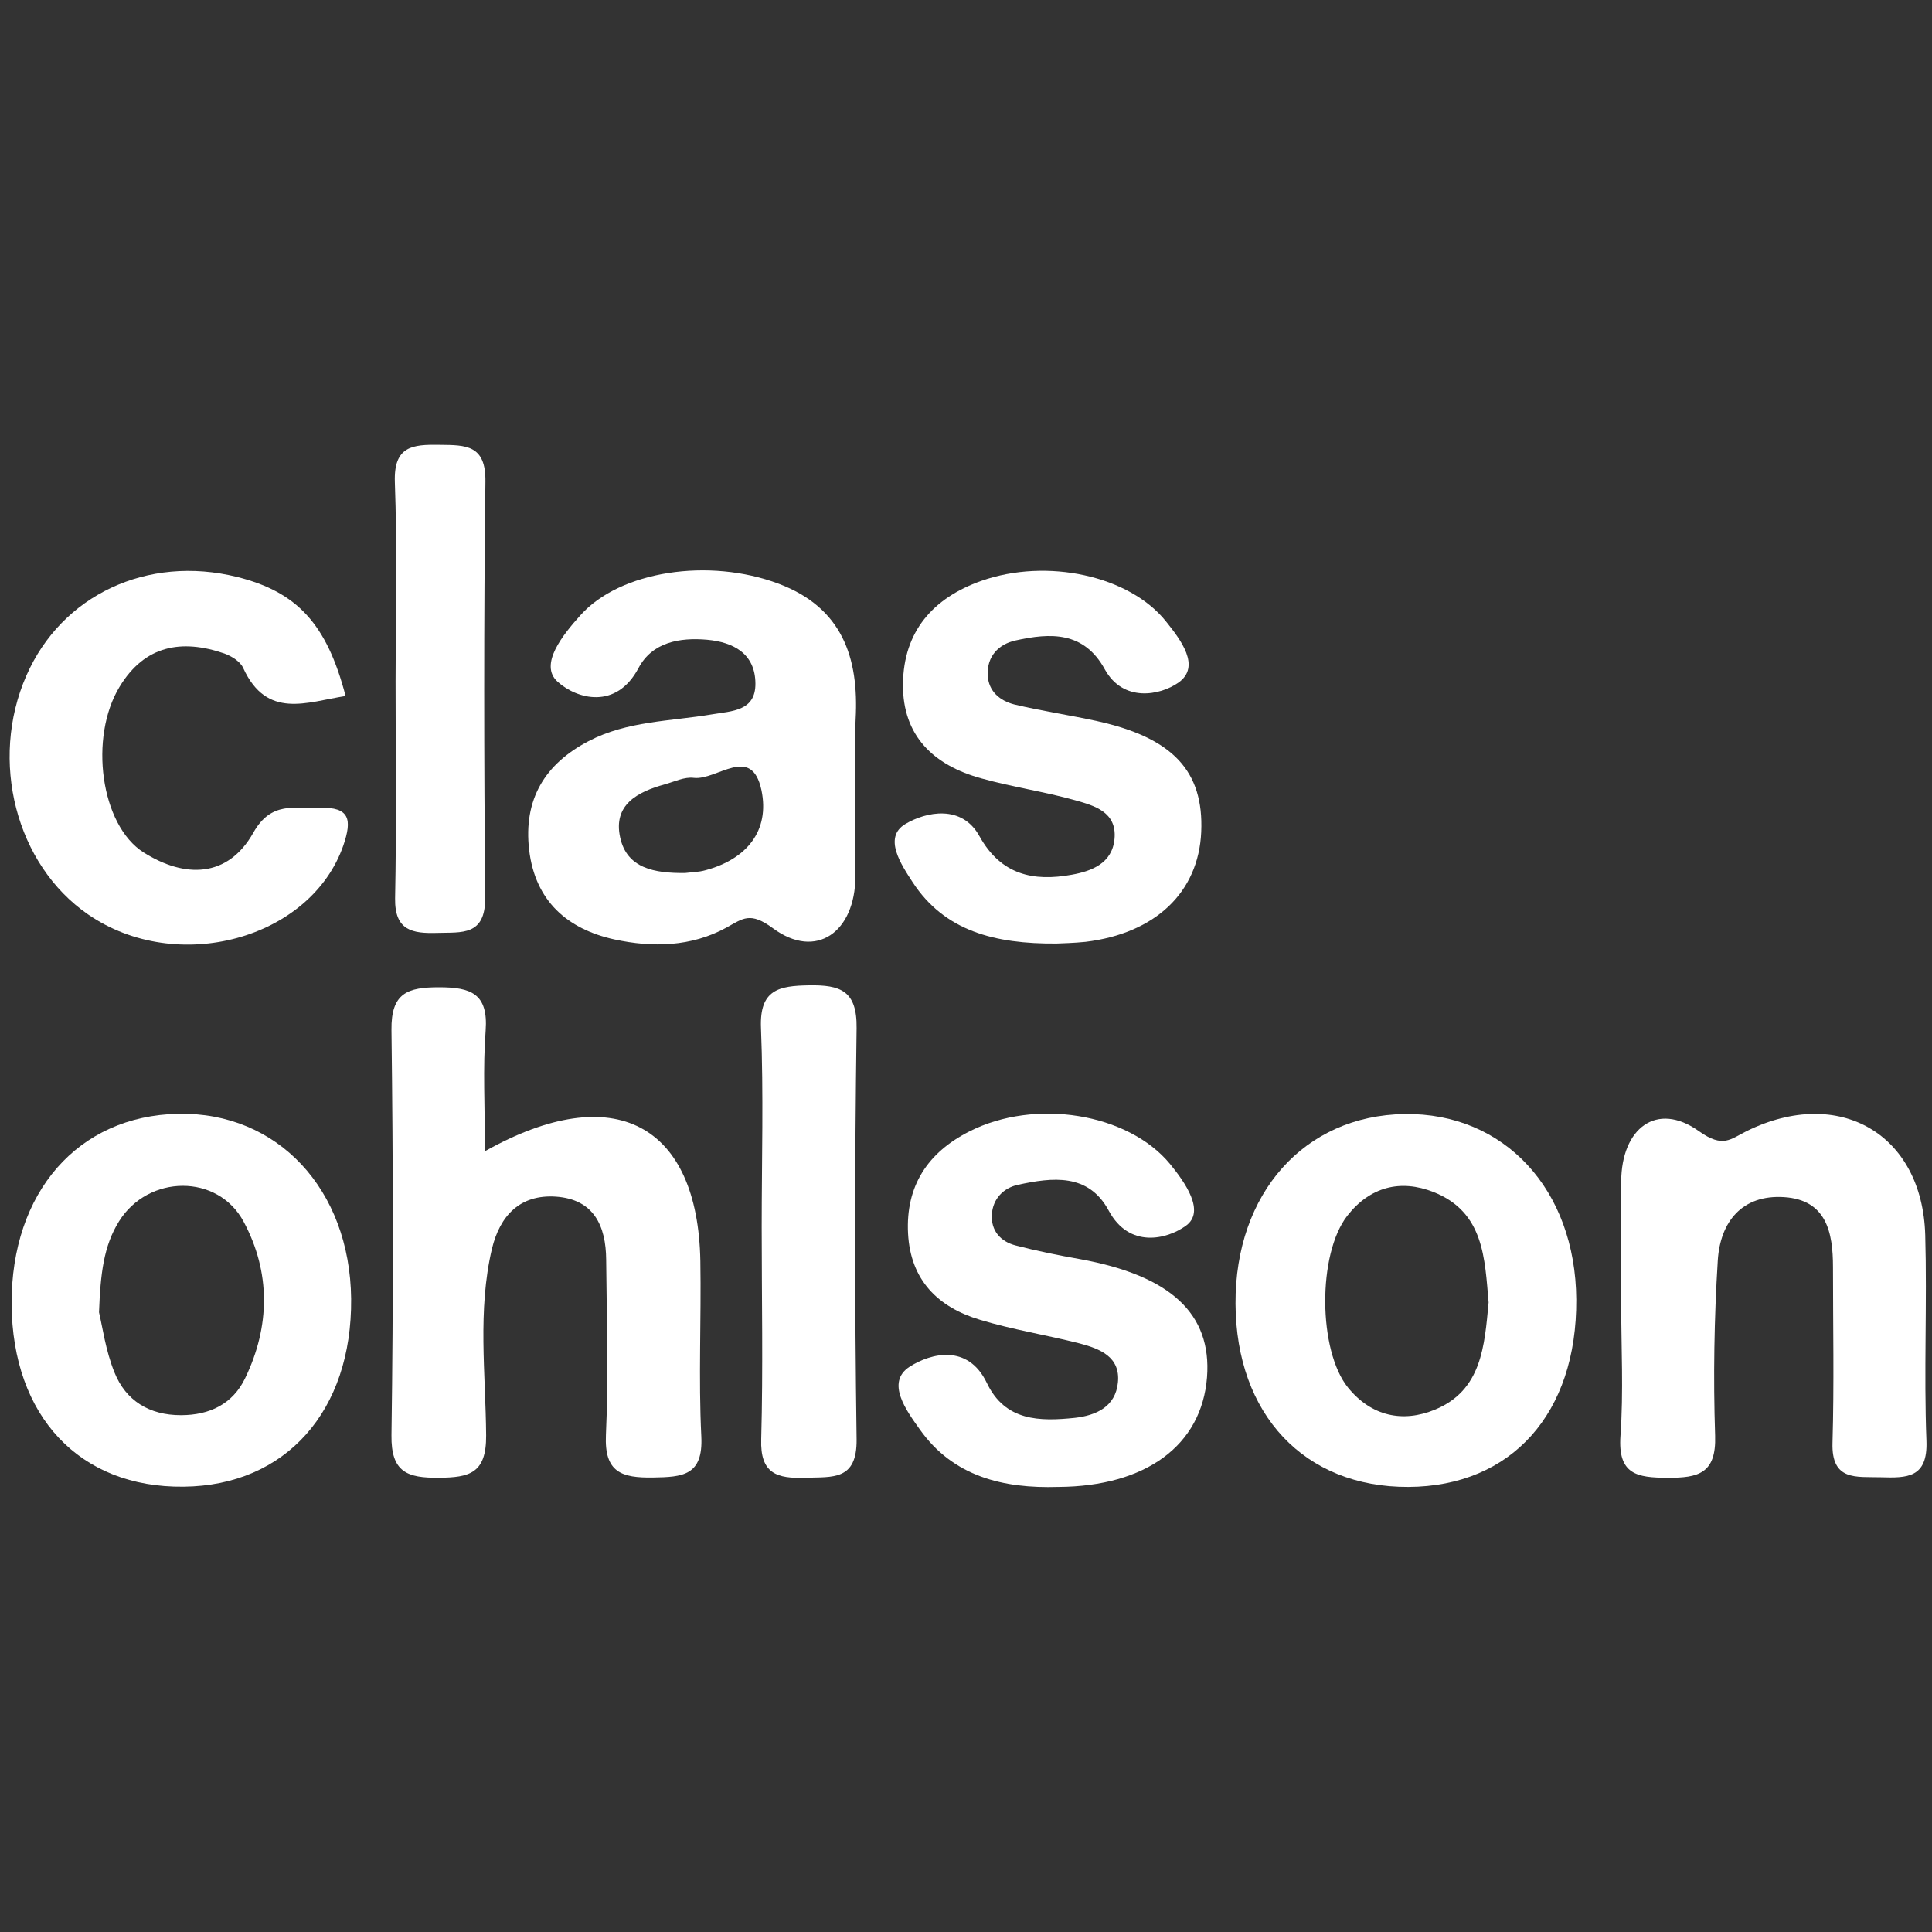 <?xml version="1.0" encoding="utf-8"?>
<!-- Generator: Adobe Illustrator 19.2.1, SVG Export Plug-In . SVG Version: 6.00 Build 0)  -->
<svg version="1.1" id="Layer_1" xmlns="http://www.w3.org/2000/svg" xmlns:xlink="http://www.w3.org/1999/xlink" x="0px" y="0px"
	 viewBox="0 0 800 800" style="enable-background:new 0 0 800 800;" xml:space="preserve">
<rect x="0" y="0" width="800" height="800" fill="#333333" stroke="none"/>
<style type="text/css">
	.st0{fill:#FFFFFF;}
</style>
<g>
	<path class="st0" d="M200.8,476.7c53.8-30.2,88.2-10.9,89.2,45.5c0.4,24.2-0.8,48.5,0.4,72.6c0.8,16.3-7.8,16.8-20,17
		c-13,0.2-20.2-2.1-19.5-17.6c1.1-24.2,0.3-48.4,0.1-72.6c-0.1-14-5.1-25-20.8-26.1c-14.9-1-23.2,7.9-26.5,21.6
		c-6,25.5-2.6,51.6-2.4,77.3c0.1,15.7-6.9,17.4-19.6,17.5c-13,0.1-19.8-2.2-19.6-17.6c0.8-55.9,0.7-111.9,0-167.8
		c-0.2-15.4,6.7-17.7,19.7-17.7c13.2,0,20.4,2.6,19.3,17.9C199.9,442.2,200.8,457.9,200.8,476.7z"/>
	<path class="st0" d="M354.2,327.9c0,11.7,0.1,23.4,0,35.1c-0.1,22.9-16.2,34.6-34.1,21.4c-9.5-7-12.4-4.1-19.3-0.3
		c-14.6,8-30.7,8.3-46.4,4.9c-19.5-4.3-32.8-15.9-35.3-37.1c-2.4-20.8,6.4-35.5,24.6-45c16-8.4,33.9-8.2,51.1-11.1
		c8.3-1.4,18.1-1.3,18-12.8c-0.1-12.3-9-17.1-20-18.1c-11.4-1-22.7,1-28.4,11.7c-9.2,17.4-25.5,12.9-33.5,5.7
		c-7.9-7.1,2.3-19.6,9.4-27.5c16.5-18.5,53.4-23.9,82.1-13.1c26.3,9.9,33.3,30.5,31.9,56.1C353.8,307.9,354.2,317.9,354.2,327.9z
		 M283.6,361.5c2.2-0.3,5.6-0.3,8.7-1.2c16.9-4.6,26.5-16.3,23-33.1c-4.1-19.2-18.4-4-28-5.1c-3.9-0.5-8.1,1.6-12.1,2.7
		c-11.2,3.1-21.4,8.4-18.4,22C259.6,359.6,271,361.6,283.6,361.5z"/>
	<path class="st0" d="M671.3,539.4c0-16.7-0.1-33.4,0-50.1c0.1-22.1,14.7-33.4,32.2-20.9c10.1,7.2,13.1,3.2,19.9-0.1
		c38.1-18.7,72.6,1.2,73.8,43.1c0.8,28.4-0.6,56.8,0.5,85.2c0.6,15.5-8.1,15.4-18.9,15.1c-10.1-0.3-20.5,1.7-20-14.3
		c0.7-24.2,0.2-48.4,0.2-72.7c0-14.4-2.7-27.9-20.3-29c-17.4-1.1-26.4,10.3-27.4,26.2c-1.5,24.1-1.9,48.4-1.1,72.6
		c0.5,15.6-6.9,17.5-19.7,17.4c-12.7,0-20.6-1.4-19.5-17.3C672.3,576.3,671.3,557.8,671.3,539.4z"/>
	<path class="st0" d="M438.2,615.7c-22.7,0.7-43.5-4.2-57.4-23.9c-5.4-7.6-14.2-19.4-4.1-25.9c8.8-5.6,24.1-9.5,31.9,6.7
		c7.6,16,22,16,36.5,14.5c8.8-1,16.8-4.6,17.8-14.6c1.1-10.7-7.5-14-15.8-16.2c-13.7-3.5-27.8-5.7-41.3-9.8
		c-17.4-5.2-28.8-16.4-29.8-35.8c-1-19.7,8.2-33.5,25.4-42.2c27.2-13.8,65.7-7.6,83.1,13.5c6.2,7.6,14.8,19.7,6.5,25.6
		c-7.8,5.6-23.4,9.5-31.9-6.3c-8.4-15.6-23.3-13.8-37.6-10.7c-6,1.3-10.4,5.8-10.8,12.3c-0.4,6.7,3.6,11.2,9.8,12.8
		c8.8,2.3,17.8,4.1,26.8,5.7c37.4,6.8,54.5,22.6,52.5,48.9C497.6,598.5,474.5,615.5,438.2,615.7z"/>
	<path class="st0" d="M652.7,538.1c0.3,47.1-26.8,77.4-69.5,77.6c-43,0.2-71.4-29.9-71.6-75.9c-0.2-45.7,28.5-77.9,70-78.5
		C622.9,460.7,652.4,492.6,652.7,538.1z M616.4,539.3c-1.6-18-1.8-37.4-22.8-45.7c-13.7-5.4-26.3-2.2-35.7,9.8
		c-12.4,15.9-12.1,55.9,0.3,71.2c9.7,11.9,22.7,14.6,36,9.1C613.6,575.7,614.7,557.3,616.4,539.3z"/>
	<path class="st0" d="M4.8,540c-0.2-46.3,27.5-78,69-78.8c41.2-0.8,71.1,31.3,71.6,76.6c0.4,46.5-27.1,77.4-69.4,77.8
		C33,616.1,5.1,586.5,4.8,540z M41,543.4c1.4,5.8,2.7,15.8,6.4,24.9C52.1,580,61.8,586,74.9,586c12,0,21.5-4.7,26.6-15.3
		c10.4-21.5,10.6-43.9-0.6-64.8c-10.7-20-39.5-19.6-51.6-0.2C42.9,515.9,41.6,527.5,41,543.4z"/>
	<path class="st0" d="M437.5,390.7c-25.7,0.2-46.4-5.2-59.6-25.4c-4.6-7.1-12.4-18.5-3-24.1c8.6-5.1,23.4-8.2,30.7,5.1
		c8.9,16,22.3,18.8,38.2,15.9c8.4-1.5,16.8-4.8,17.7-14.9c1-11.1-8.4-13.7-16.2-15.9c-12.8-3.6-26.1-5.5-39-9.1
		c-19.6-5.4-32.6-17.5-32.4-39c0.2-21.8,12.4-35.7,32.5-42.8c27.1-9.5,61.2-2.2,76.4,16.8c6,7.5,14.7,18.7,5.1,25.4
		c-7.6,5.3-22.8,8.2-30.4-5.5c-8.7-15.9-22.6-15.2-37-12c-6.9,1.5-11.9,6.5-11.5,14.4c0.3,6.7,5.1,10.6,11,12.1
		c11.3,2.7,22.9,4.4,34.3,6.9c31.3,6.9,44.2,20.7,43.1,45.9c-1.1,25-19,42-47.9,45.5C444.6,390.5,439.6,390.6,437.5,390.7z"/>
	<path class="st0" d="M143.1,288.2c-16.1,2.5-32.6,9.8-42.4-11.6c-1.2-2.7-4.8-4.9-7.8-6c-17.7-6.1-33-3.4-43.4,13.8
		c-12.7,20.9-7.9,57.3,10,68.6c17,10.7,34.8,10.6,45.4-8.2c7.4-13.2,17.2-9.9,27.5-10.3c12.5-0.4,13.4,4.9,9.8,15.5
		c-13.4,38.8-68.9,54.1-105.8,28.6c-29.8-20.6-40.9-63.6-25.5-98.8c14.6-33.4,50.1-50.1,87.3-40.9
		C123,245.1,135.3,258.3,143.1,288.2z"/>
	<path class="st0" d="M315.4,508.1c0-27.5,0.8-55.1-0.3-82.6c-0.6-15.8,7.5-17.3,19.9-17.5c12.9-0.2,19.9,2.1,19.7,17.7
		c-0.8,56.8-0.8,113.5,0,170.3c0.2,17.2-10,15.5-21.2,15.9c-11.7,0.4-18.8-1.6-18.3-16C316,566.6,315.4,537.3,315.4,508.1z"/>
	<path class="st0" d="M163.8,282.1c0-27.5,0.7-55-0.3-82.5c-0.5-14.9,7.3-15.6,18.6-15.4c10.9,0.1,19.1,0,18.9,15.2
		c-0.7,57.5-0.6,115-0.1,172.4c0.1,15.8-9.7,14.2-19.8,14.5c-10.3,0.3-17.7-0.9-17.5-14.3C164.2,342.1,163.8,312.1,163.8,282.1z"/>
</g>
</svg>
